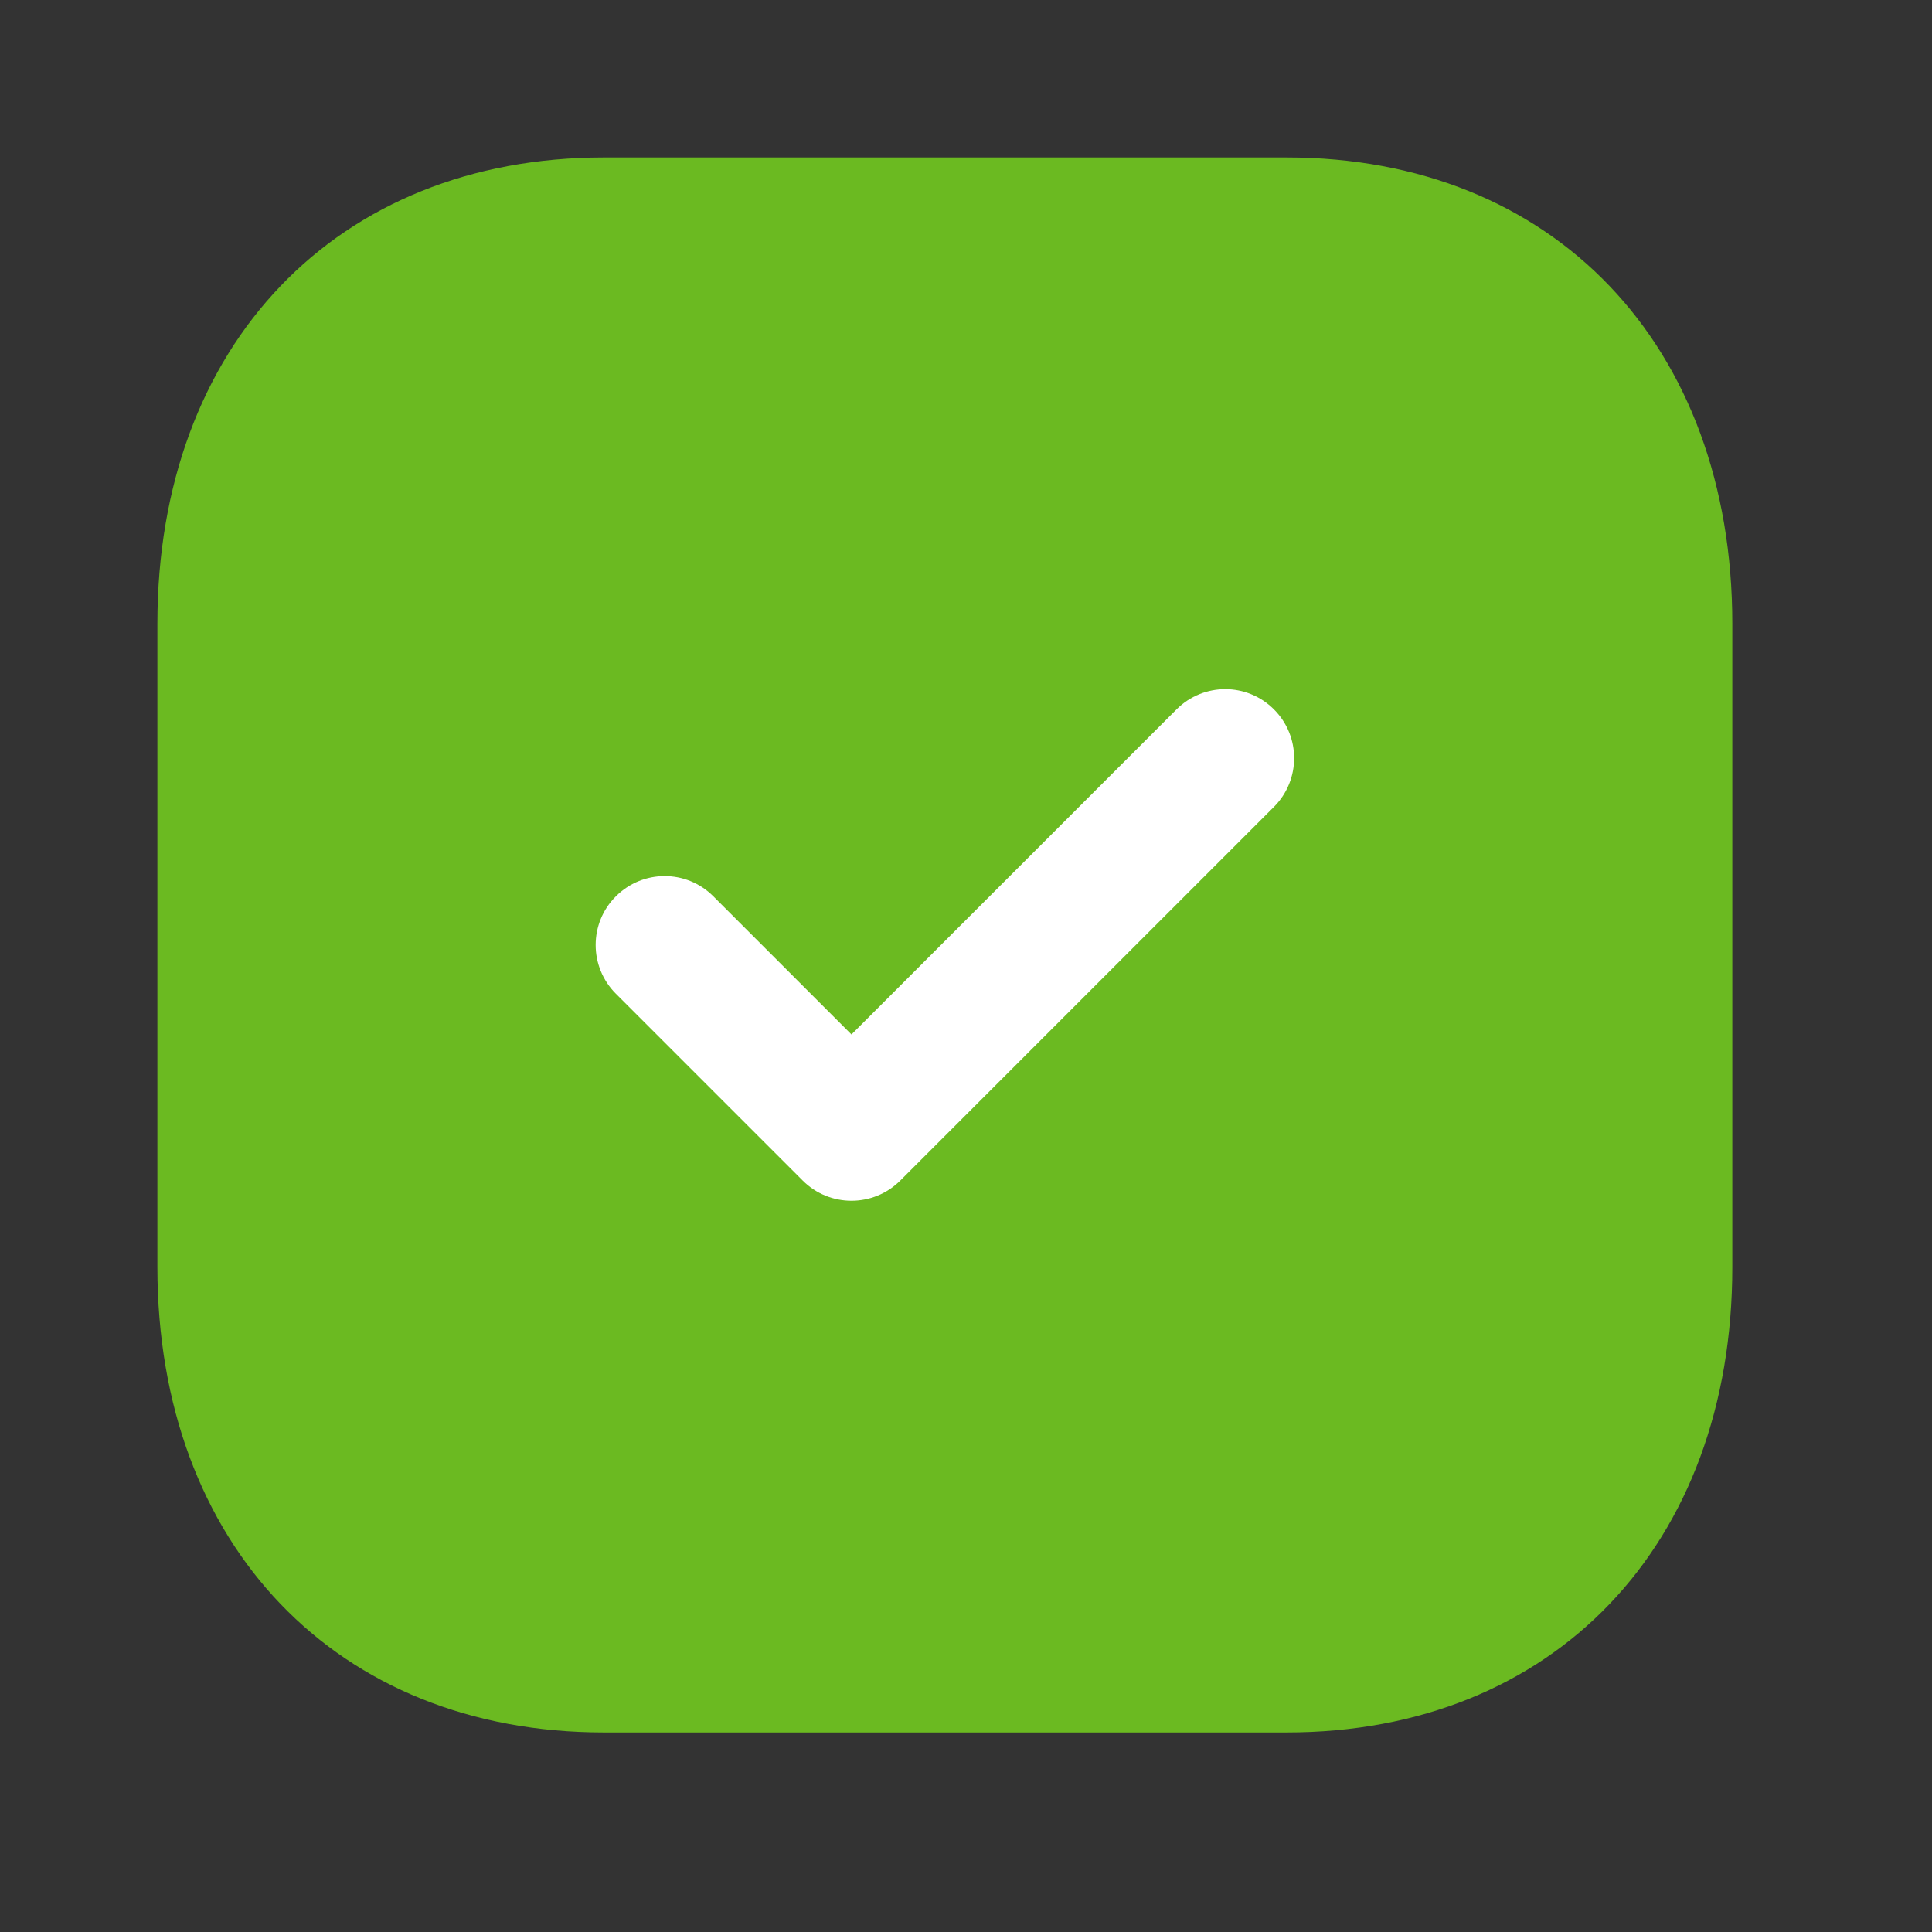 <svg width="28" height="28" viewBox="0 0 28 28" fill="none" xmlns="http://www.w3.org/2000/svg">
<rect x="0" y="0" width="28" height="28" fill="#333333" stroke="none"/>
<path d="M18.647 2.282H8.752C4.883 2.282 2.281 4.999 2.281 9.039V18.363C2.281 22.392 4.883 25.108 8.752 25.108H18.647C22.516 25.108 25.106 22.392 25.106 18.363V9.039C25.106 4.999 22.516 2.282 18.647 2.282Z" fill="#6BBA21"/>
<path d="M12.34 17.402C12.085 17.402 11.829 17.305 11.634 17.11L8.926 14.402C8.535 14.011 8.535 13.379 8.926 12.99C9.316 12.6 9.947 12.599 10.337 12.989L12.34 14.992L17.051 10.281C17.442 9.89 18.073 9.89 18.463 10.281C18.853 10.671 18.853 11.303 18.463 11.694L13.047 17.11C12.851 17.305 12.596 17.402 12.34 17.402Z" fill="white"/>
</svg>
